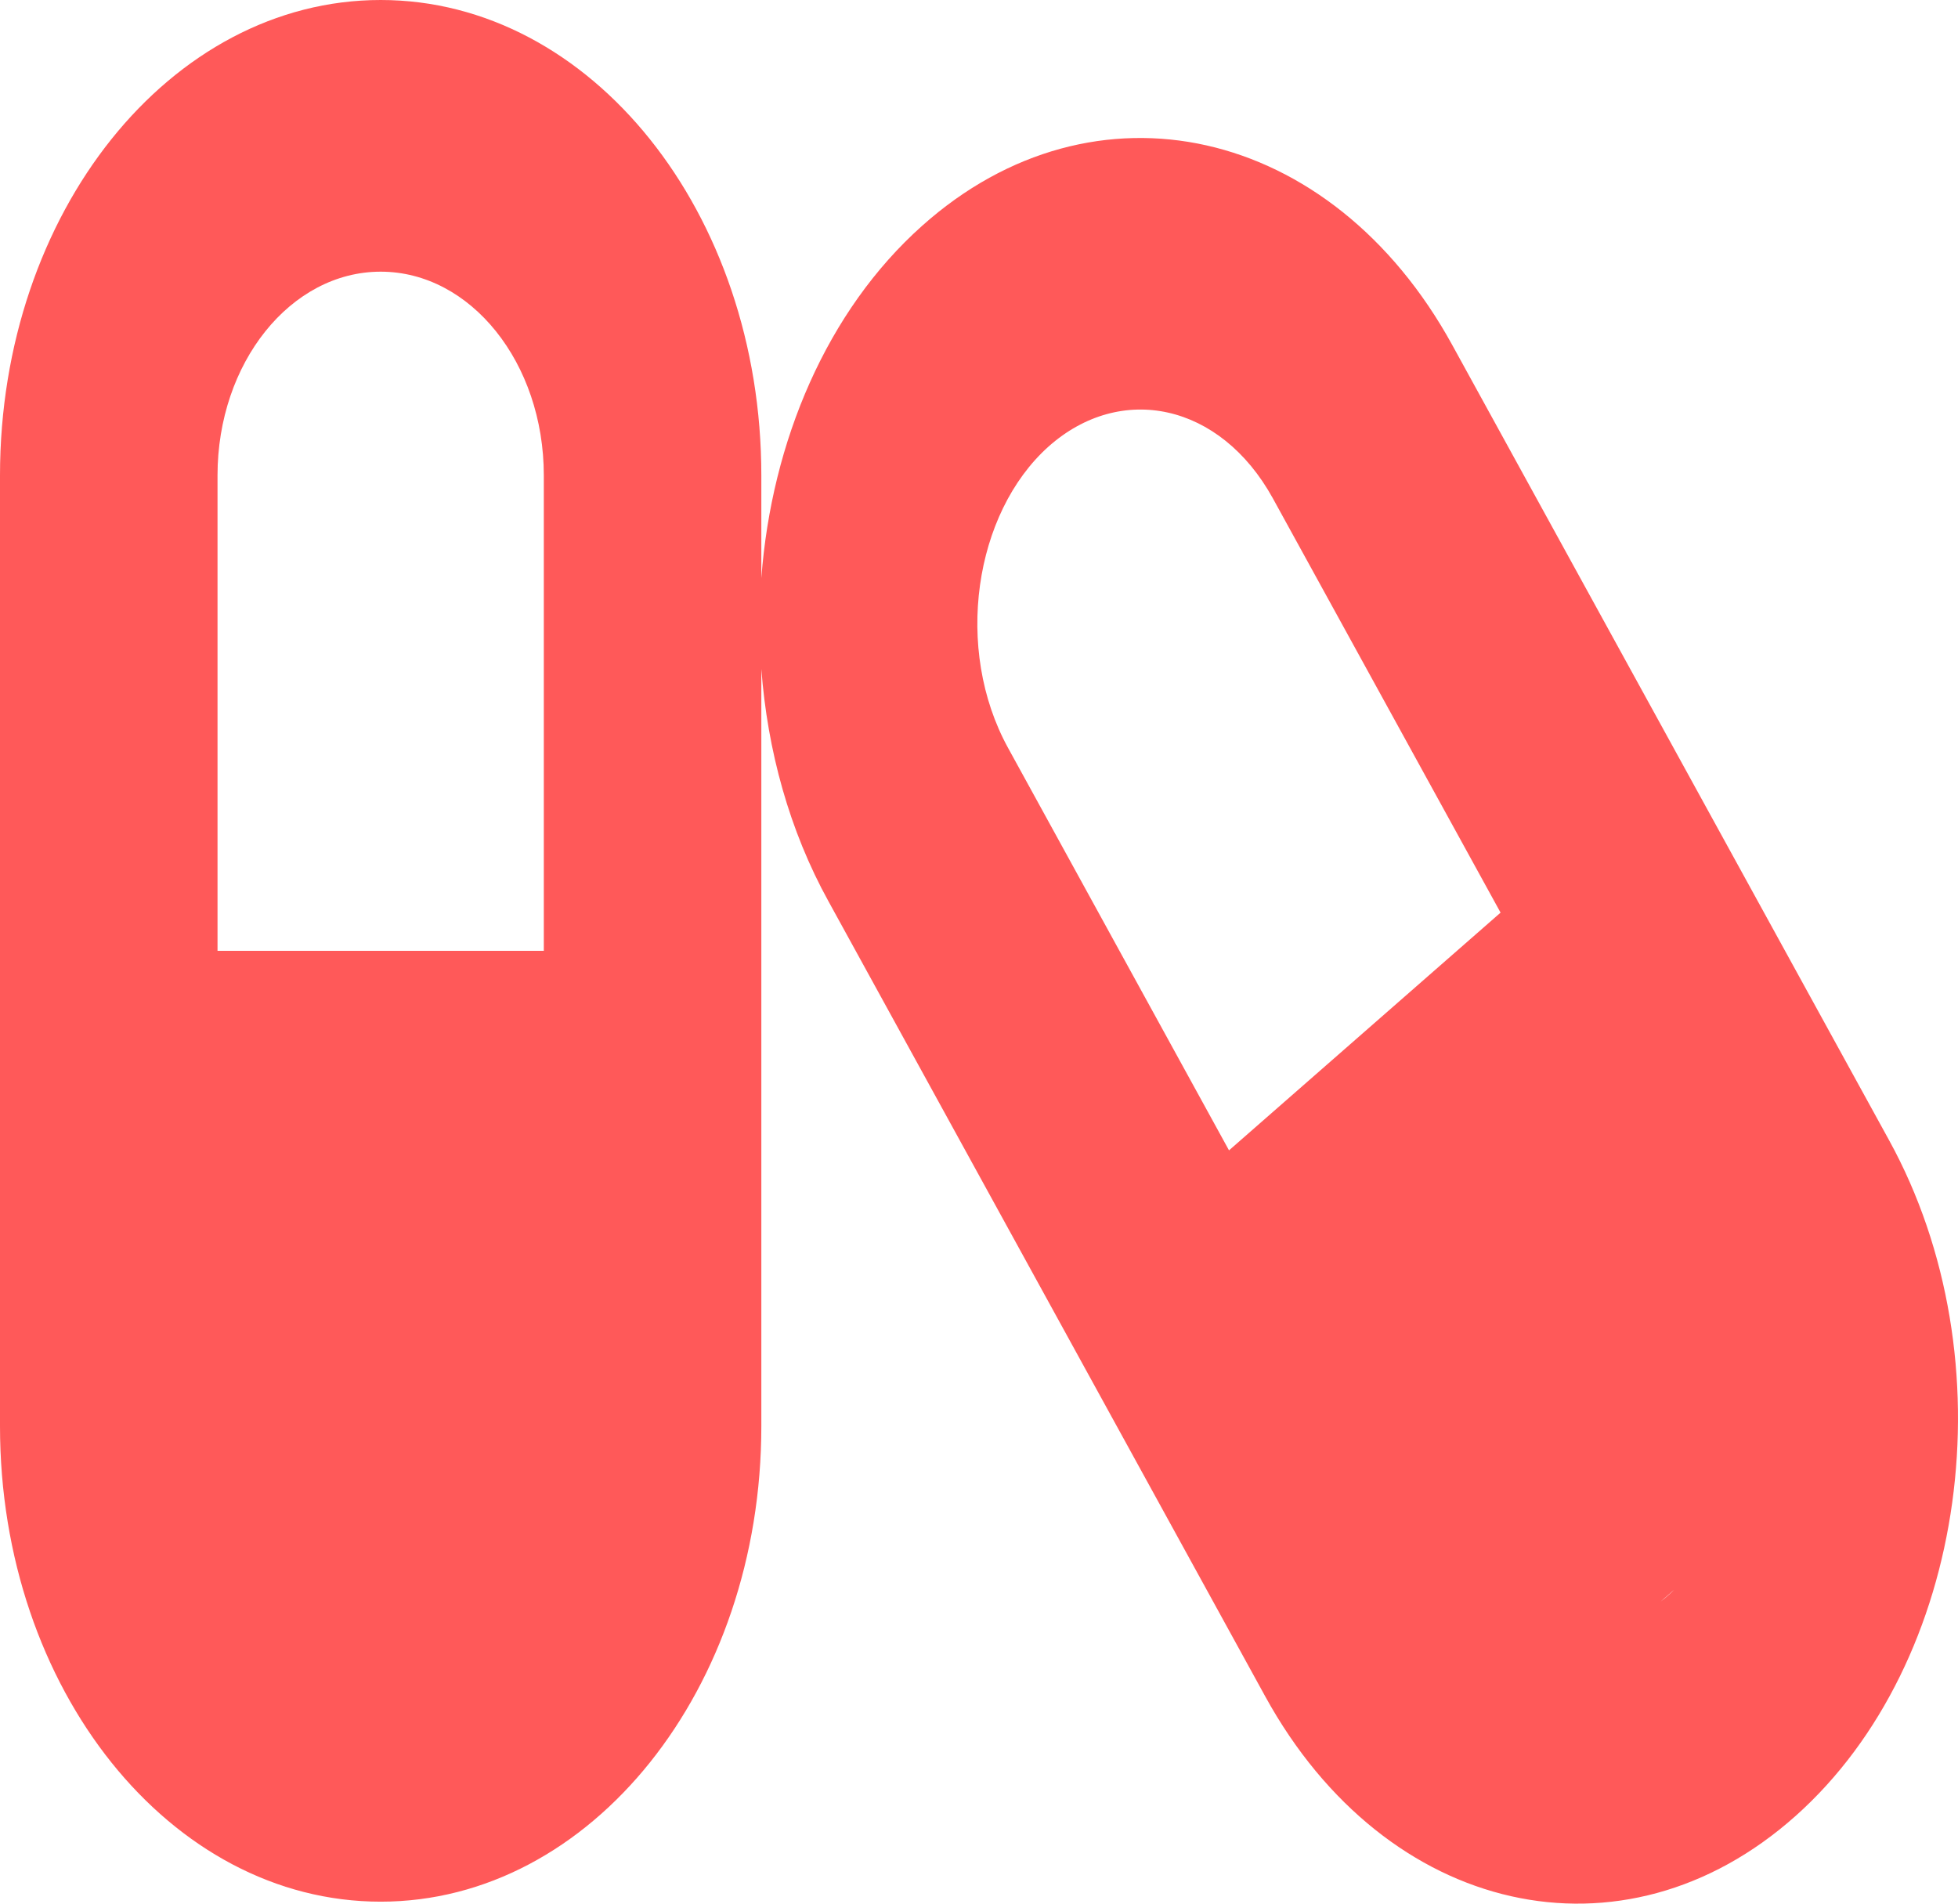 <svg width="108" height="105" viewBox="0 0 108 105" fill="none" xmlns="http://www.w3.org/2000/svg">
    <path d="M11.998 26.223C11.998 20.018 16.029 14.985 20.997 14.985C25.965 14.985 29.996 20.018 29.996 26.223V52.446H11.998V26.223ZM0 26.223V78.668C0 93.161 9.392 104.891 20.997 104.891C32.602 104.891 41.994 93.161 41.994 78.668V36.899C42.331 41.371 43.531 45.796 45.706 49.73L69.796 93.583C76.451 105.687 89.537 108.637 99.042 100.162C108.547 91.686 110.853 74.993 104.197 62.888L80.107 19.035C73.452 6.907 60.347 3.98 50.861 12.456C45.612 17.139 42.556 24.35 41.994 31.889V26.223C41.994 11.73 32.602 0 20.997 0C9.392 0 0 11.73 0 26.223ZM55.604 41.254C52.605 35.799 53.73 28.307 57.835 24.631C61.81 21.095 67.303 22.219 70.209 27.487L82.769 50.338L67.79 63.45L55.604 41.254ZM92.049 87.963C91.899 88.104 91.749 88.221 91.599 88.338L92.349 87.683C92.255 87.776 92.162 87.87 92.049 87.963Z" fill="#FF1313" fill-opacity="0.7"/>
</svg>
